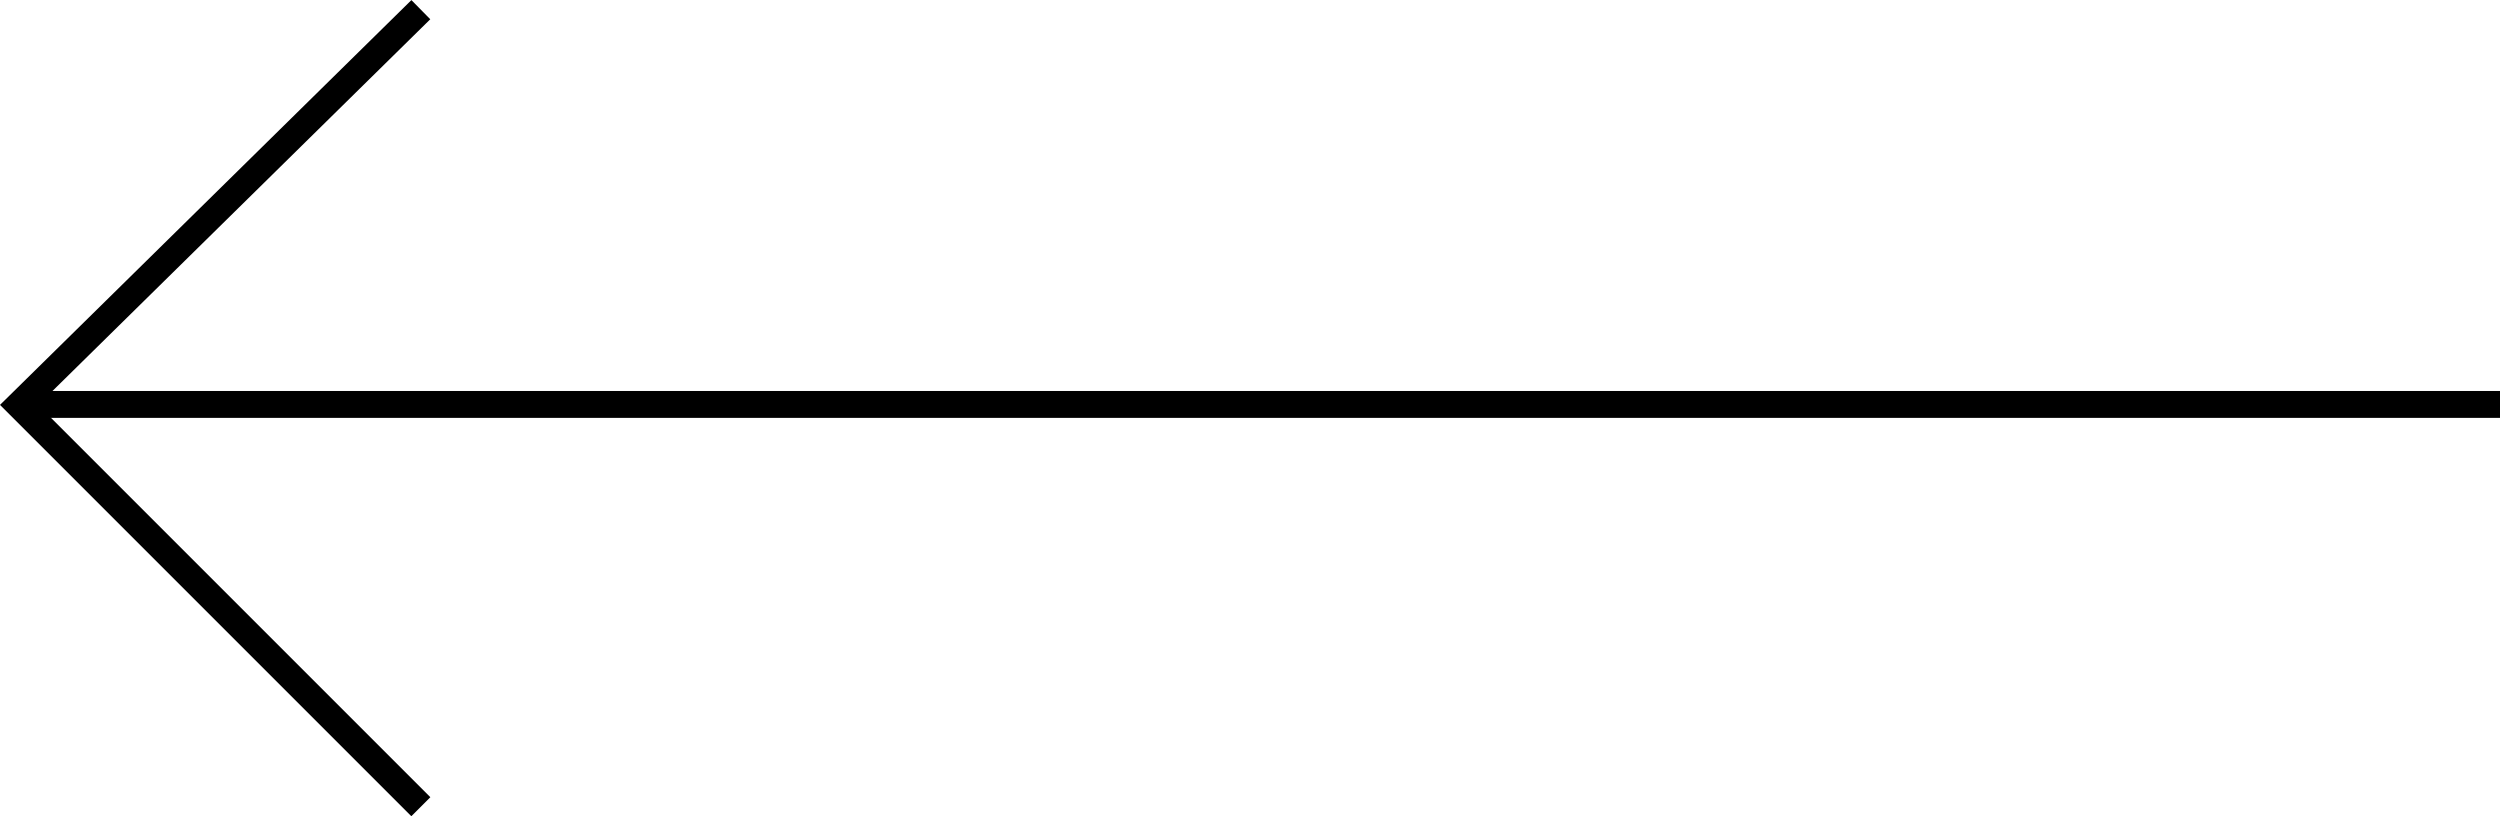<?xml version="1.0" encoding="utf-8"?>
<!-- Generator: Adobe Illustrator 23.0.3, SVG Export Plug-In . SVG Version: 6.00 Build 0)  -->
<svg version="1.1" id="Layer_1" xmlns="http://www.w3.org/2000/svg" xmlns:xlink="http://www.w3.org/1999/xlink" x="0px" y="0px"
	 viewBox="0 0 92.97 30.36" style="enable-background:new 0 0 92.97 30.36;" xml:space="preserve">
<style type="text/css">
	.st0{fill:none;stroke:#000000;stroke-miterlimit:10;}
</style>
<g>
	<polyline class="st0" points="15.65,0.36 0.71,15.06 15.65,30 	"/>
	<line class="st0" x1="0.71" y1="15.04" x2="92.97" y2="15.04"/>
</g>
</svg>
